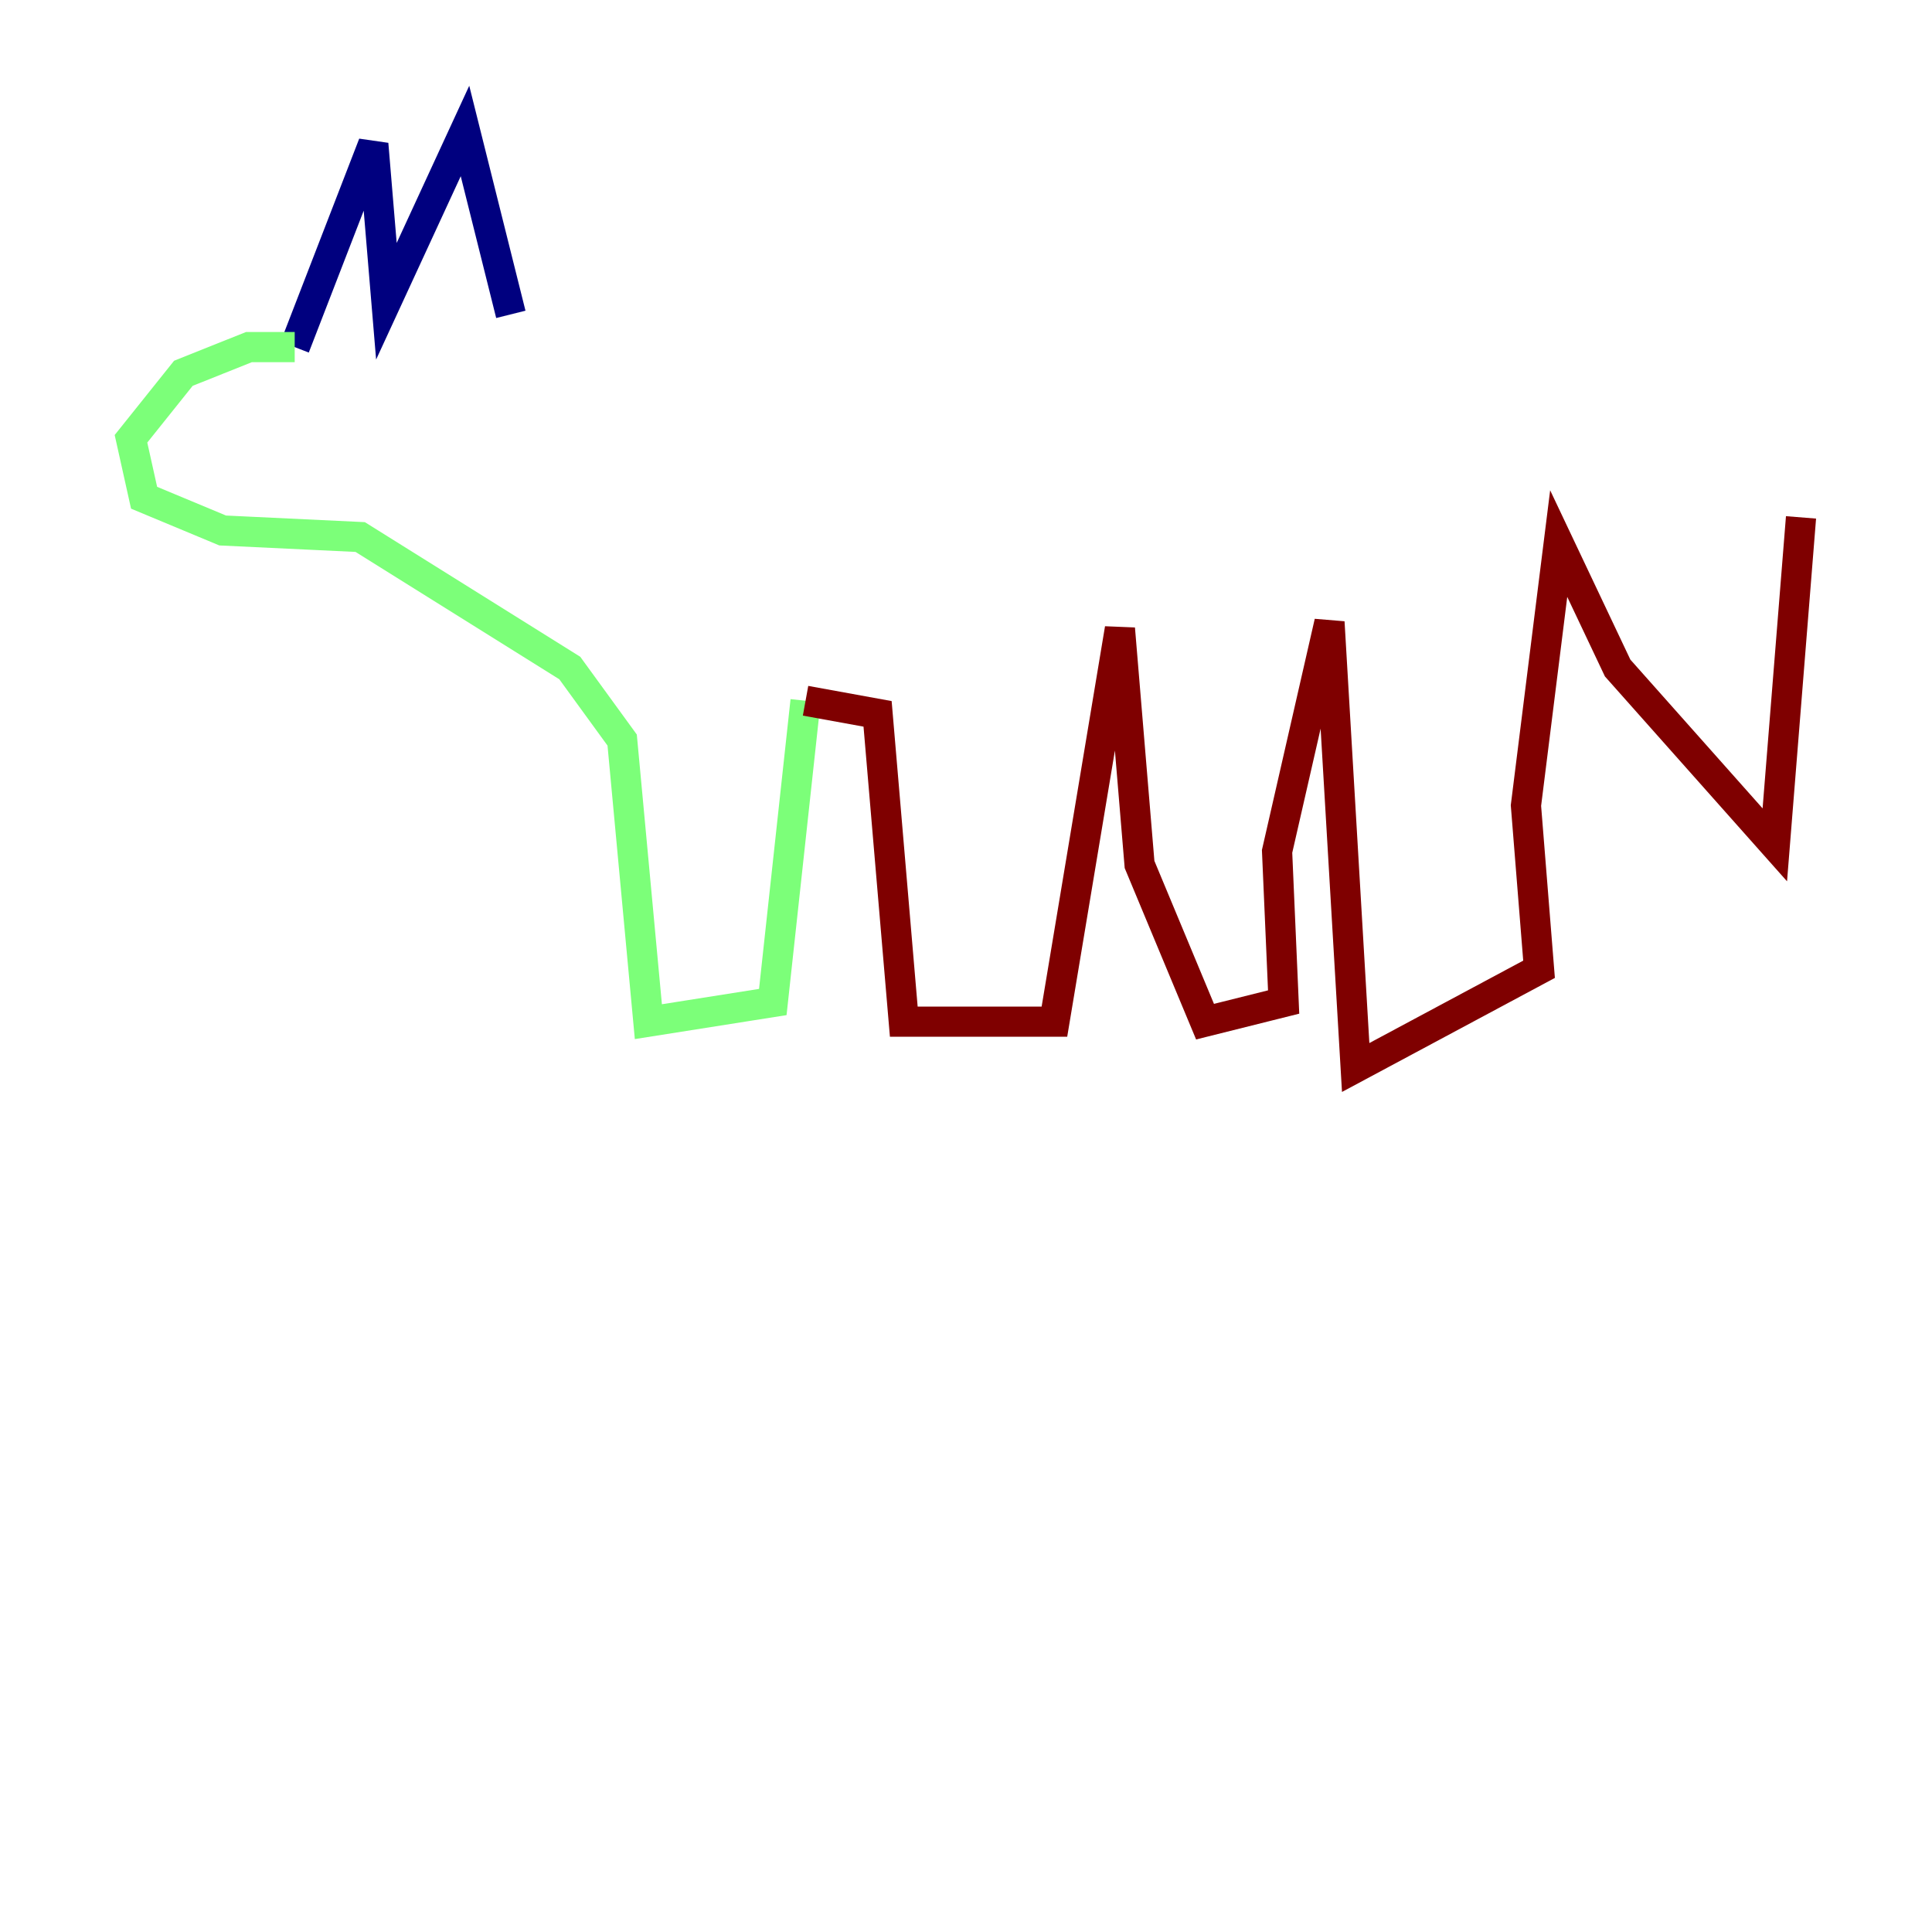 <?xml version="1.0" encoding="utf-8" ?>
<svg baseProfile="tiny" height="128" version="1.2" viewBox="0,0,128,128" width="128" xmlns="http://www.w3.org/2000/svg" xmlns:ev="http://www.w3.org/2001/xml-events" xmlns:xlink="http://www.w3.org/1999/xlink"><defs /><polyline fill="none" points="19.525,22.997 24.732,9.546 25.6,19.959 30.807,8.678 33.844,20.827" stroke="#00007f" stroke-width="2" /><polyline fill="none" points="19.525,22.997 16.488,22.997 12.149,24.732 8.678,29.071 9.546,32.976 14.752,35.146 23.864,35.58 37.749,44.258 41.22,49.031 42.956,67.688 51.2,66.386 53.37,46.427" stroke="#7cff79" stroke-width="2" /><polyline fill="none" points="53.37,46.427 58.142,47.295 59.878,67.688 69.858,67.688 74.197,41.654 75.498,57.275 79.837,67.688 85.044,66.386 84.61,56.407 88.081,41.22 89.817,70.725 101.966,64.217 101.098,53.37 103.268,36.014 107.173,44.258 117.586,55.973 119.322,34.278" stroke="#7f0000" stroke-width="2" /></svg>